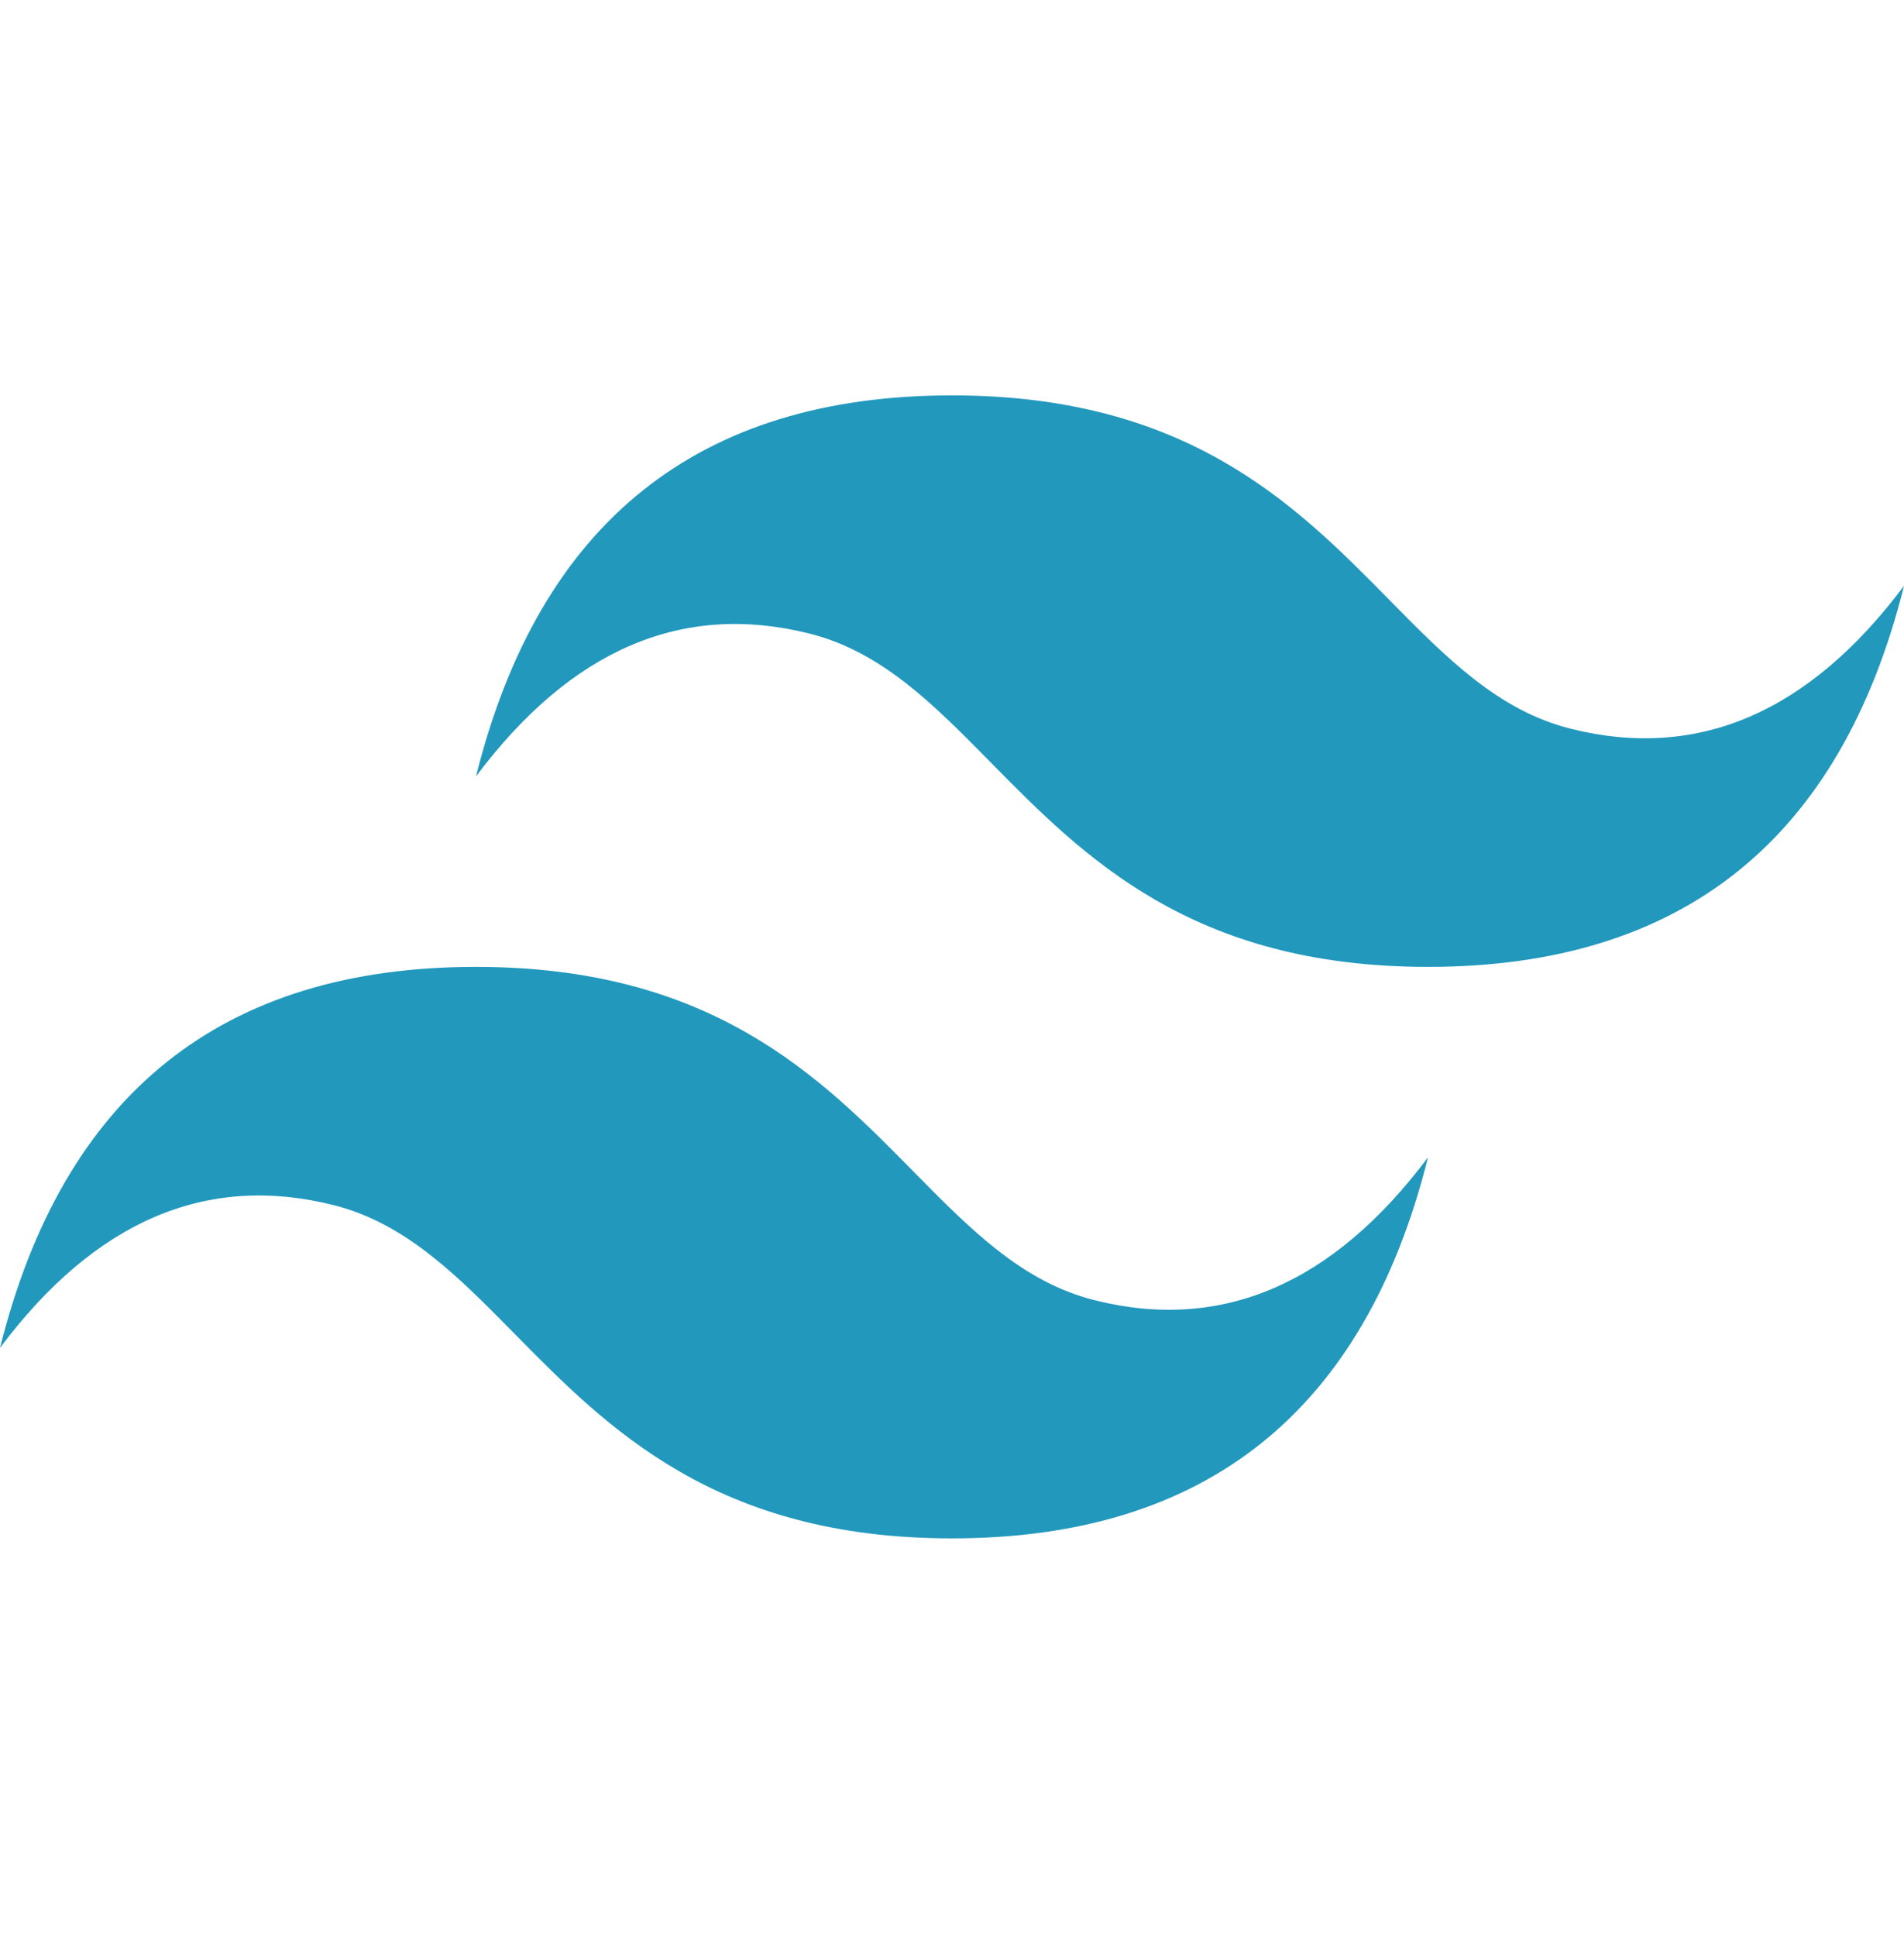 <svg width="60" height="61" viewBox="0 0 60 61" fill="none" xmlns="http://www.w3.org/2000/svg">
<path d="M30 12.453C22 12.453 17 16.453 15 24.453C18 20.453 21.5 18.953 25.5 19.953C27.782 20.524 29.413 22.179 31.219 24.012C34.16 26.998 37.565 30.453 45 30.453C53 30.453 58 26.453 60 18.453C57 22.453 53.5 23.953 49.5 22.953C47.218 22.383 45.587 20.727 43.781 18.894C40.84 15.909 37.435 12.453 30 12.453ZM15 30.453C7 30.453 2 34.453 0 42.453C3 38.453 6.5 36.953 10.5 37.953C12.782 38.524 14.413 40.179 16.219 42.012C19.16 44.998 22.565 48.453 30 48.453C38 48.453 43 44.453 45 36.453C42 40.453 38.5 41.953 34.5 40.953C32.218 40.383 30.587 38.727 28.781 36.894C25.84 33.909 22.435 30.453 15 30.453Z" fill="url(#paint0_linear_69_237)"/>
<defs>
<linearGradient id="paint0_linear_69_237" x1="-166.667" y1="1164.45" x2="5015.32" y2="4152.26" gradientUnits="userSpaceOnUse">
<stop stop-color="#2298BD"/>
<stop offset="1" stop-color="#0ED7B5"/>
</linearGradient>
</defs>
</svg>
